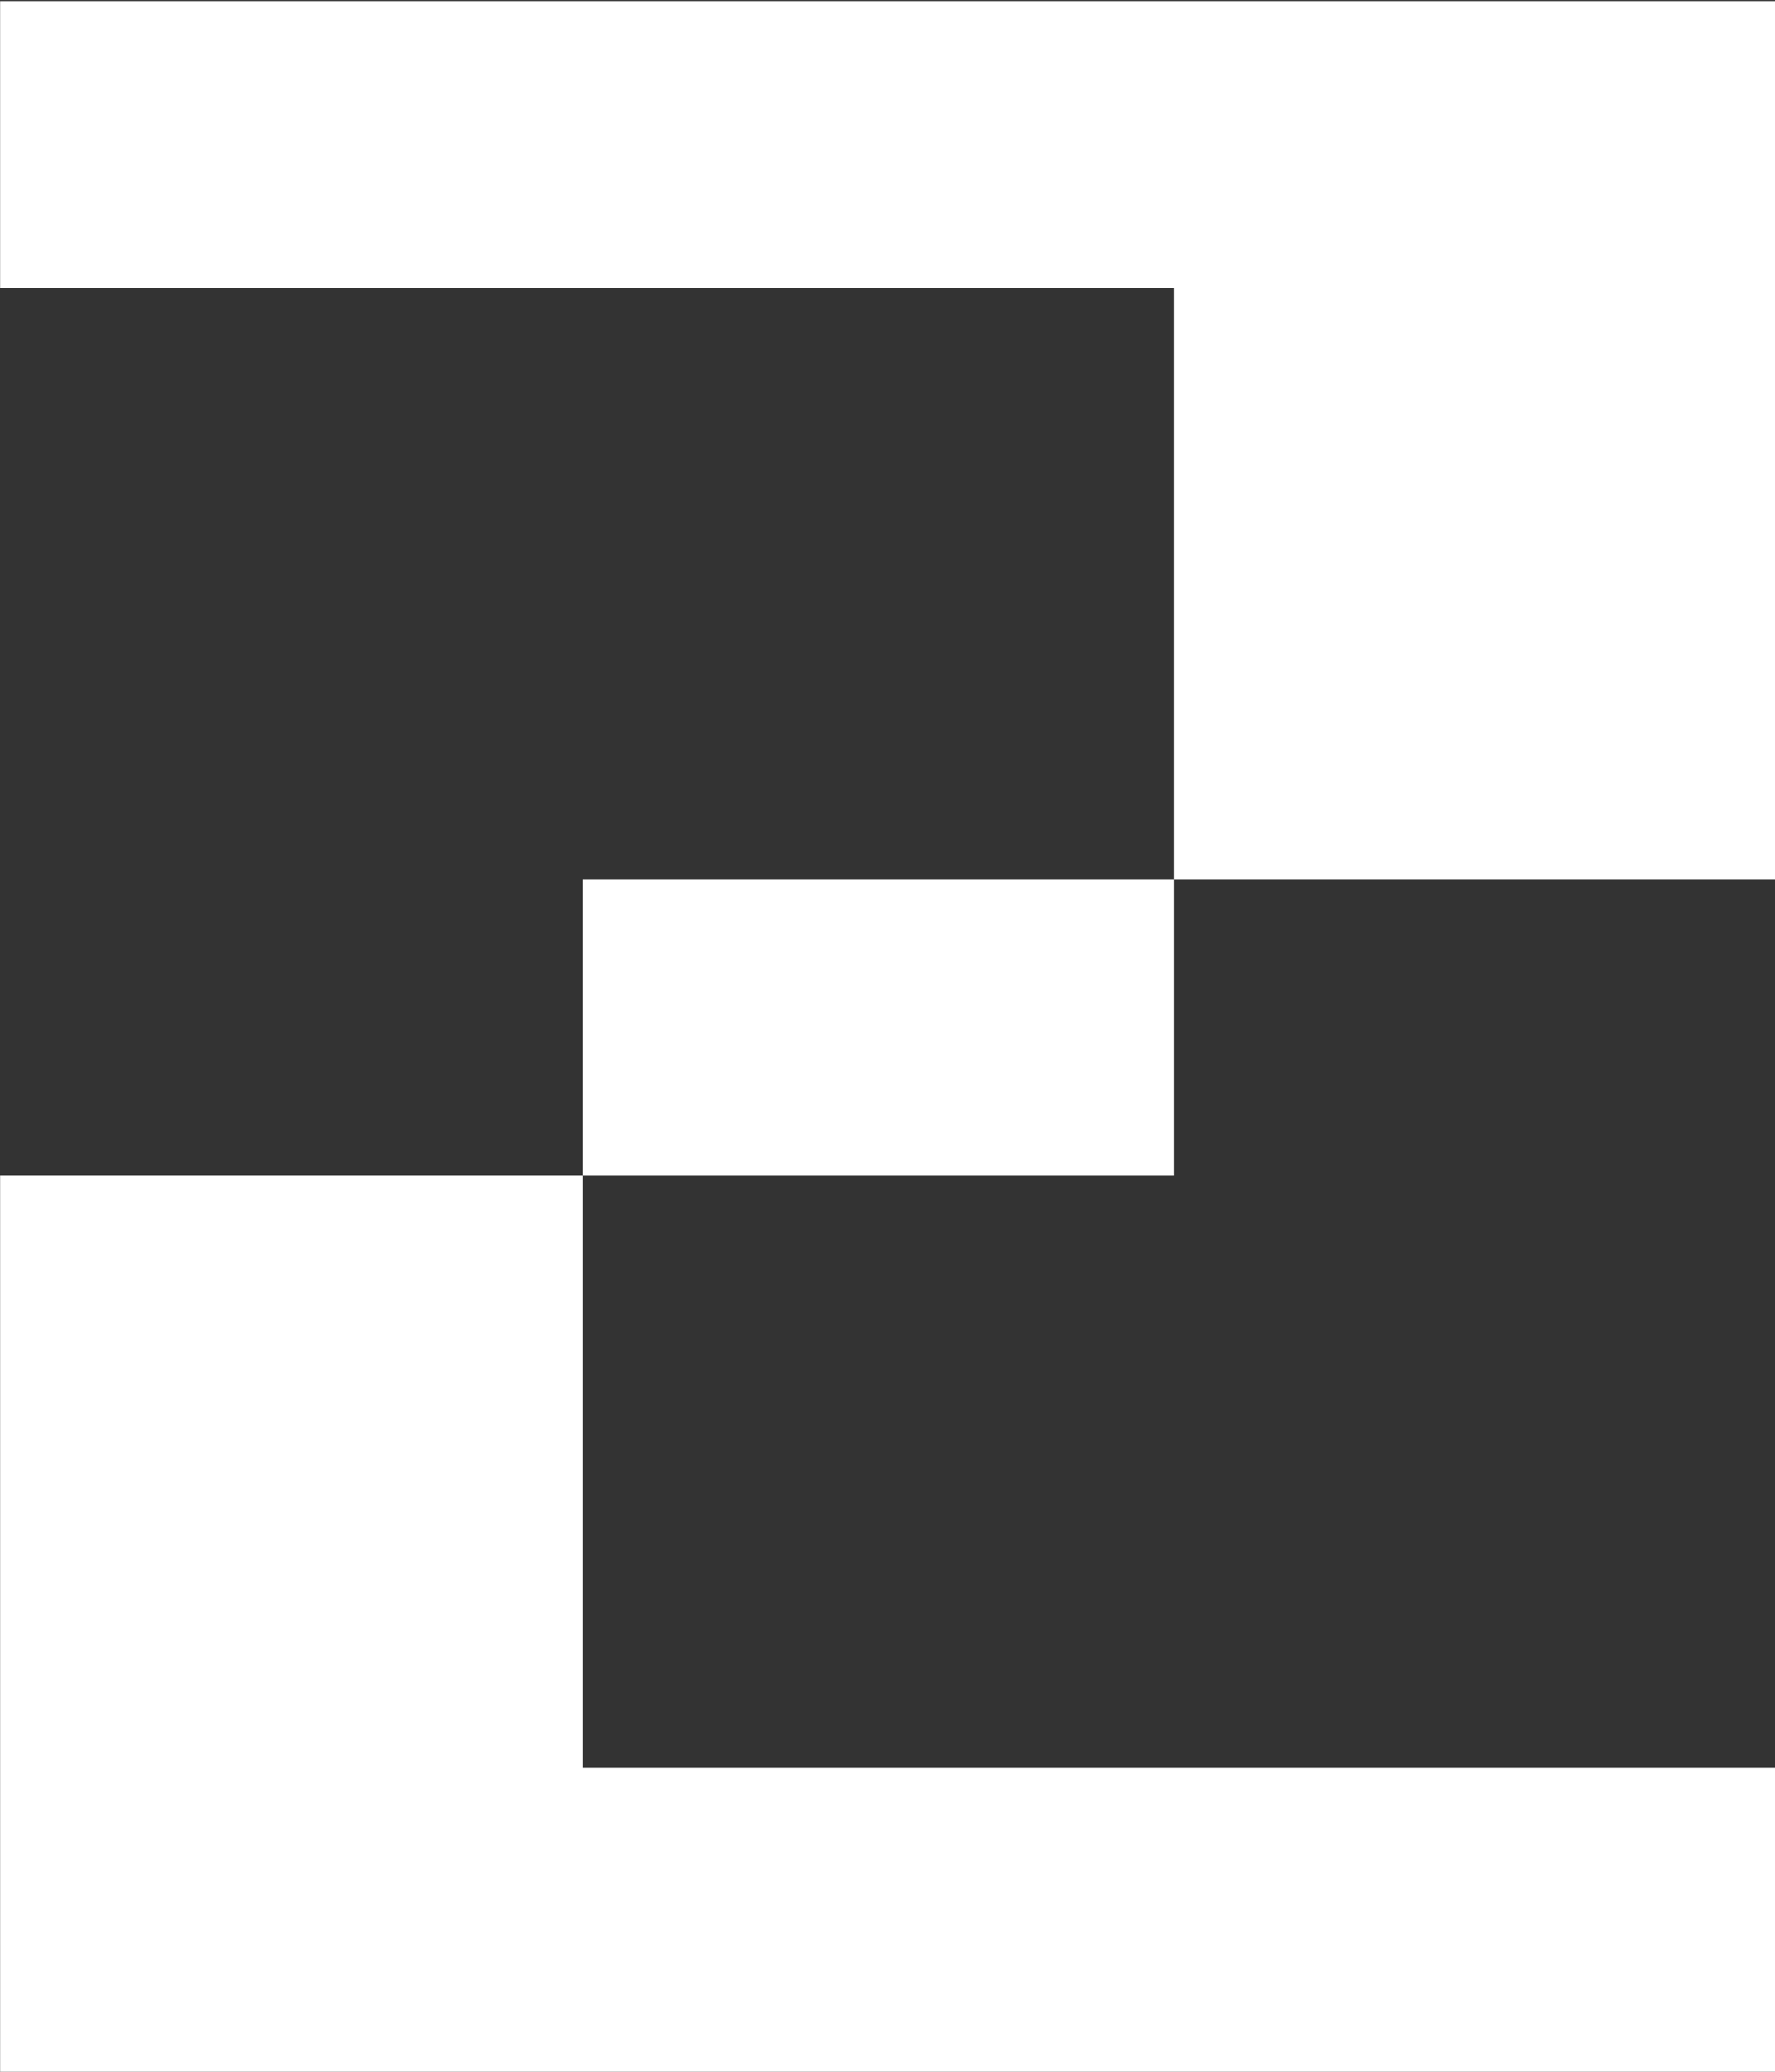 <?xml version="1.0" encoding="utf-8"?>
<!-- Generator: Adobe Illustrator 27.5.0, SVG Export Plug-In . SVG Version: 6.00 Build 0)  -->
<svg version="1.1" id="图层_1" xmlns="http://www.w3.org/2000/svg" xmlns:xlink="http://www.w3.org/1999/xlink" x="0px" y="0px"
	 viewBox="0 0 768 896" style="enable-background:new 0 0 768 896;" xml:space="preserve">
<rect x="0" y="0" width="768" height="896" fill="#333333" stroke="none"/>
<style type="text/css">
	.st0{fill:#FFFFFF;}
</style>
<polygon class="st0" points="768.05,0.46 768.05,380.46 508.05,380.46 508.05,124.46 0.05,124.46 0.05,0.46 "/>
<rect x="252.05" y="380.46" class="st0" width="256" height="128"/>
<polygon class="st0" points="768.05,764.46 768.05,896.46 0.05,896.46 0.05,508.46 252.05,508.46 252.05,764.46 "/>
</svg>
